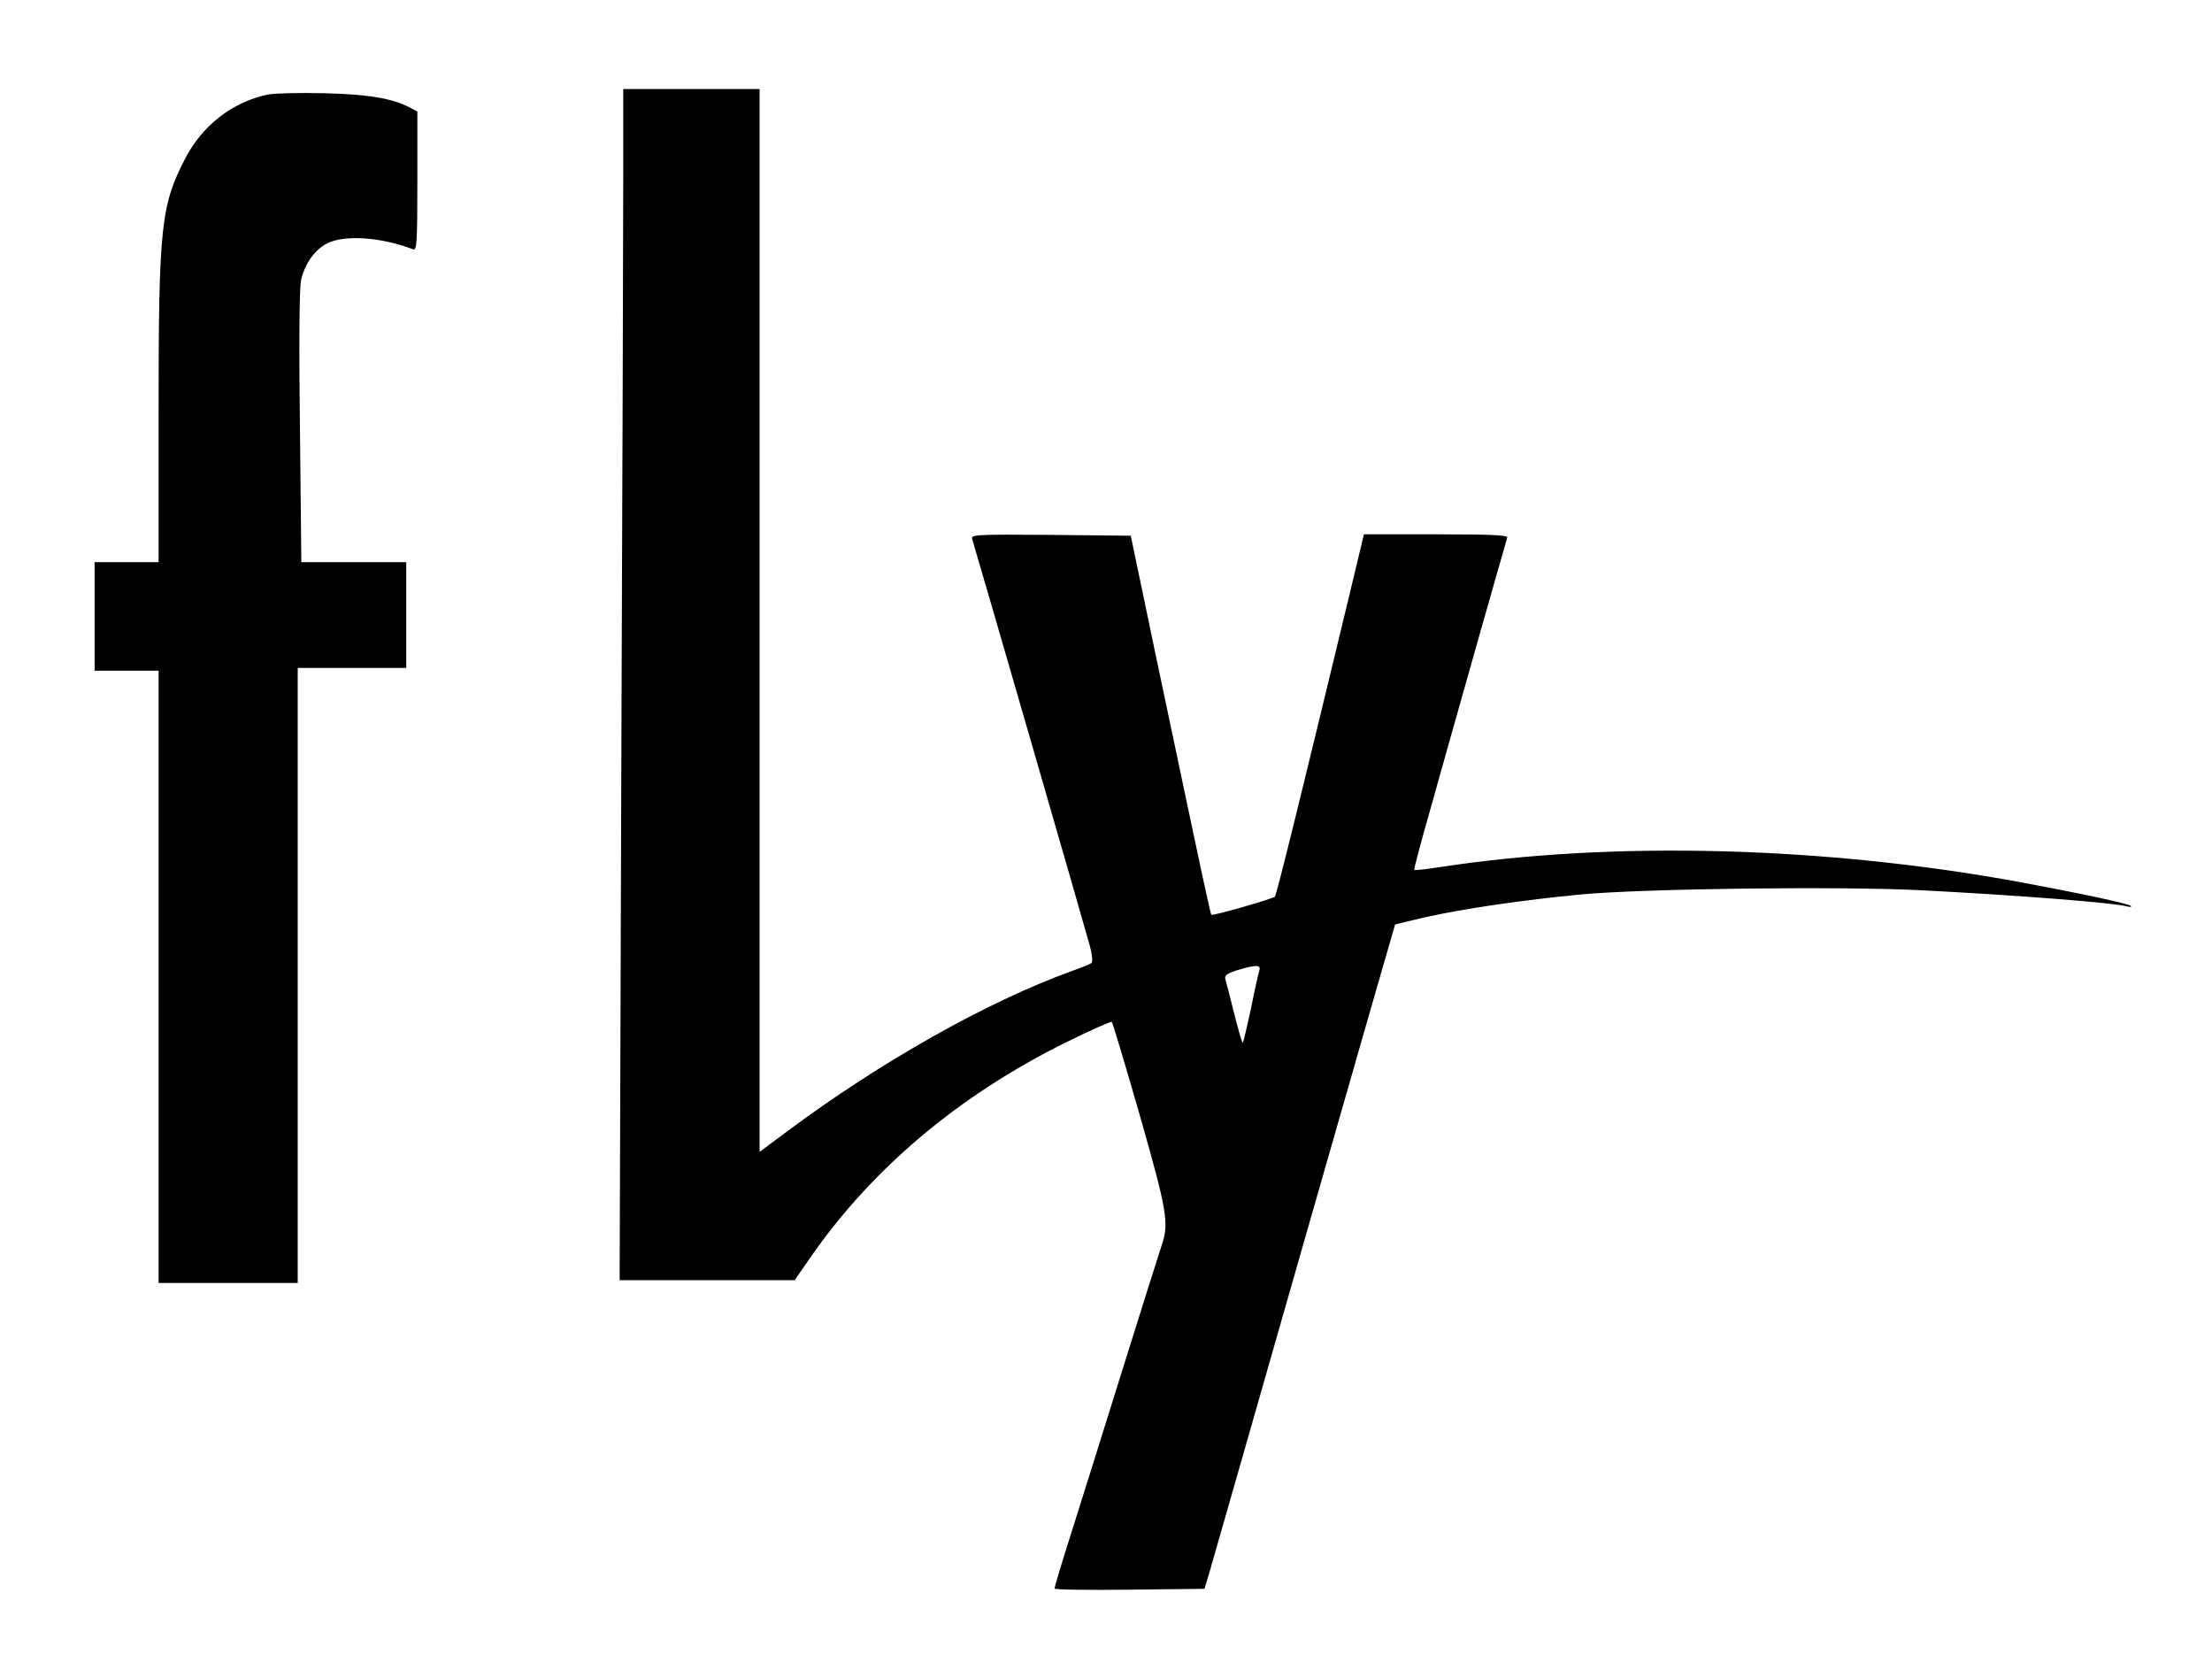 <svg xmlns="http://www.w3.org/2000/svg" version="1.0" width="795pt" height="600pt" viewBox="0 0 795 600" preserveAspectRatio="xMidYMid meet">
    <g transform="translate(0,600) scale(0.1,-0.1)" fill="#000000" stroke="none">
        <path d="M2240 5378 c0 -167 -3 -1130 -7 -2141 l-6 -1837 314 0 315 0 61 88 c220 315 530 576 911 765 89 44 165 78 168 75 3 -3 48 -153 100 -334 98 -343 106 -388 80 -466 -8 -24 -74 -232 -146 -463 -72 -231 -156 -498 -186 -593 -30 -94 -54 -175 -54 -180 0 -4 121 -6 270 -4 l269 3 20 67 c11 37 164 573 341 1192 177 619 323 1126 324 1128 2 1 52 13 112 27 137 30 345 61 556 81 225 21 931 30 1225 15 349 -18 691 -45 738 -58 11 -3 17 -2 13 2 -8 8 -176 44 -396 85 -702 129 -1466 149 -2082 55 -52 -8 -96 -13 -97 -11 -2 2 23 97 56 212 32 115 107 380 166 589 59 209 110 386 112 393 4 9 -51 12 -255 12 l-260 0 -52 -217 c-171 -710 -262 -1079 -268 -1085 -9 -8 -224 -70 -228 -65 -4 3 -21 83 -198 922 l-92 440 -288 3 c-271 2 -287 1 -282 -15 15 -47 407 -1402 423 -1462 8 -29 11 -57 6 -61 -4 -4 -37 -17 -73 -30 -301 -109 -685 -325 -1022 -576 l-98 -73 0 1910 0 1909 -245 0 -245 0 0 -302z m2286 -2865 c-3 -10 -17 -71 -30 -137 -14 -65 -27 -120 -29 -123 -3 -2 -16 45 -31 104 -15 59 -29 116 -32 125 -4 13 6 20 43 32 67 20 86 20 79 -1z"/>
        <path d="M961 5660 c-125 -27 -232 -109 -294 -227 -89 -170 -97 -248 -97 -910 l0 -543 -115 0 -115 0 0 -195 0 -195 115 0 115 0 0 -1100 0 -1100 250 0 250 0 0 1105 0 1105 195 0 195 0 0 190 0 190 -188 0 -189 0 -5 485 c-4 288 -2 503 4 528 13 59 50 111 95 133 63 31 193 22 308 -22 13 -5 15 23 15 245 l0 250 -28 15 c-64 33 -148 47 -307 51 -88 2 -180 0 -204 -5z"/>
    </g>
</svg>
